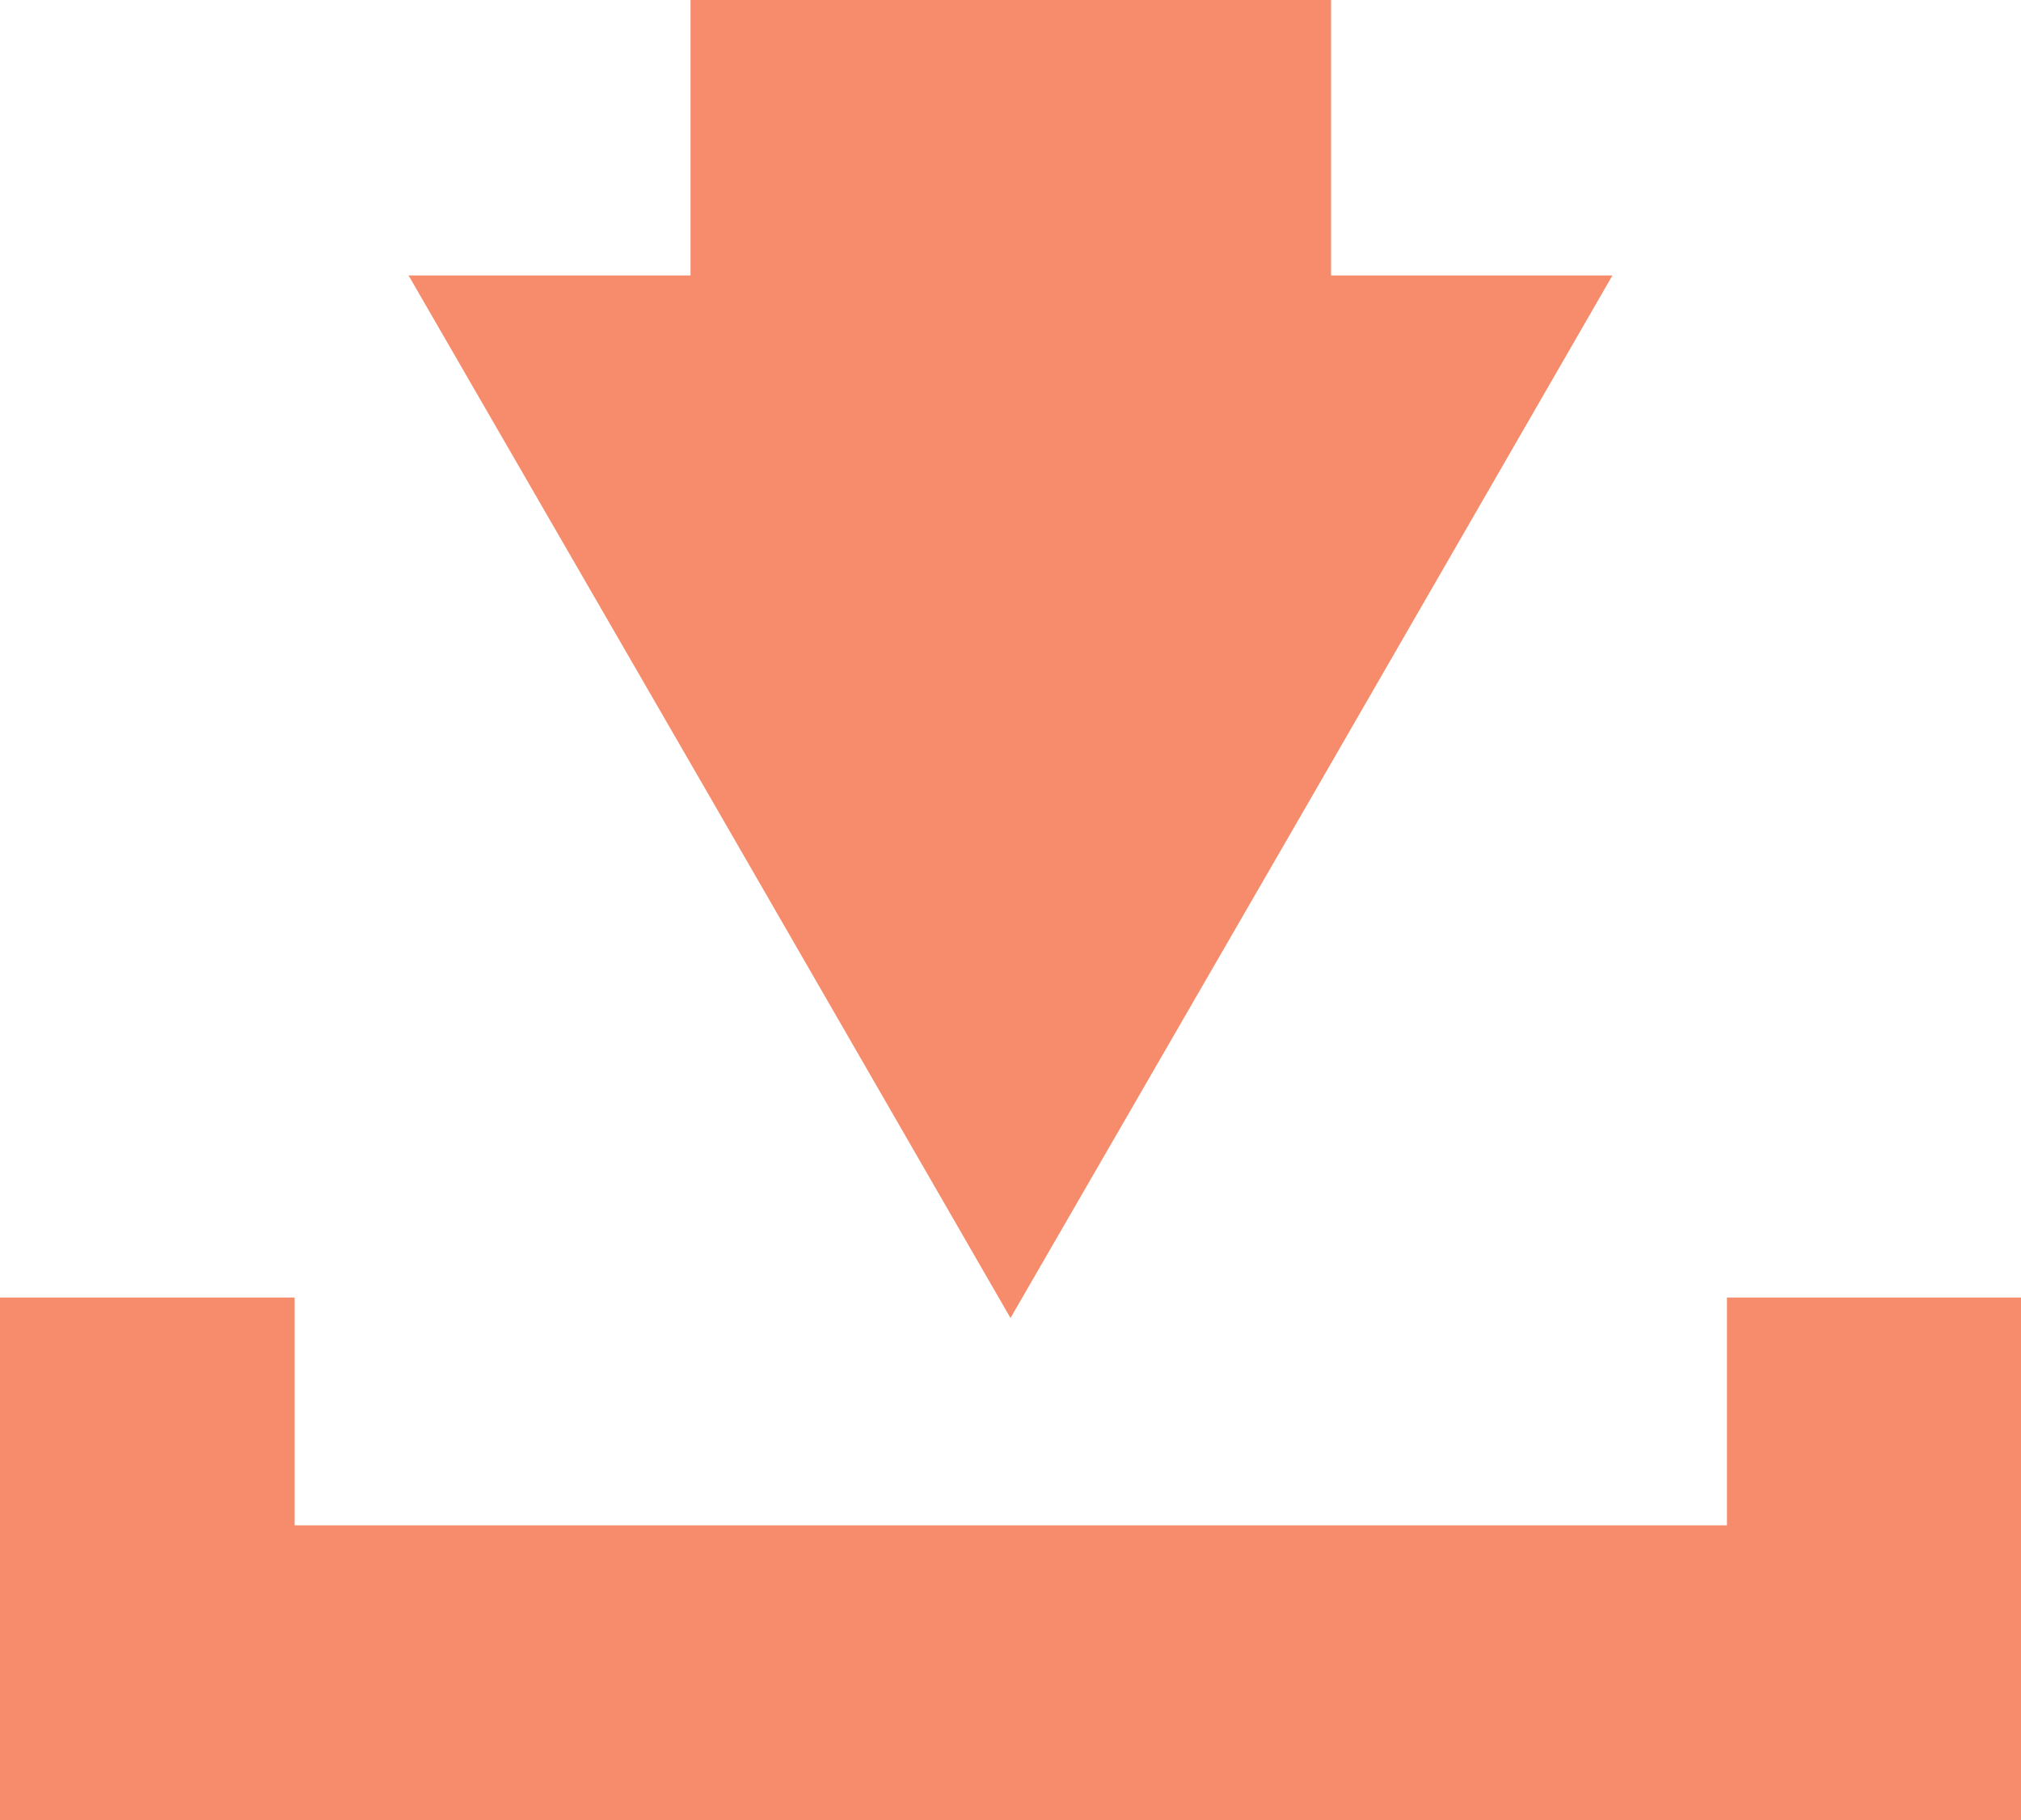 <svg id="Layer_1" data-name="Layer 1" xmlns="http://www.w3.org/2000/svg" viewBox="0 0 33.54 30.2"><defs><style>.cls-1{fill:#f68c6b}</style></defs><title>section-4-map-icon-2</title><g id="_Group_" data-name="&amp;lt;Group&amp;gt;"><g id="_Group_2" data-name="&amp;lt;Group&amp;gt;"><g id="_Group_3" data-name="&amp;lt;Group&amp;gt;"><path id="_Path_" data-name="&amp;lt;Path&amp;gt;" class="cls-1" d="M11.46 0v4.57H6.78l5 8.65 4.99 8.65 5-8.65 4.99-8.65h-4.67V0H11.46z"/></g></g><g id="_Group_4" data-name="&amp;lt;Group&amp;gt;"><g id="_Group_5" data-name="&amp;lt;Group&amp;gt;"><path id="_Path_2" data-name="&amp;lt;Path&amp;gt;" class="cls-1" d="M28.66 21.53v3.78H4.89v-3.78H0v8.67h33.54v-8.67h-4.88z"/></g></g></g></svg>